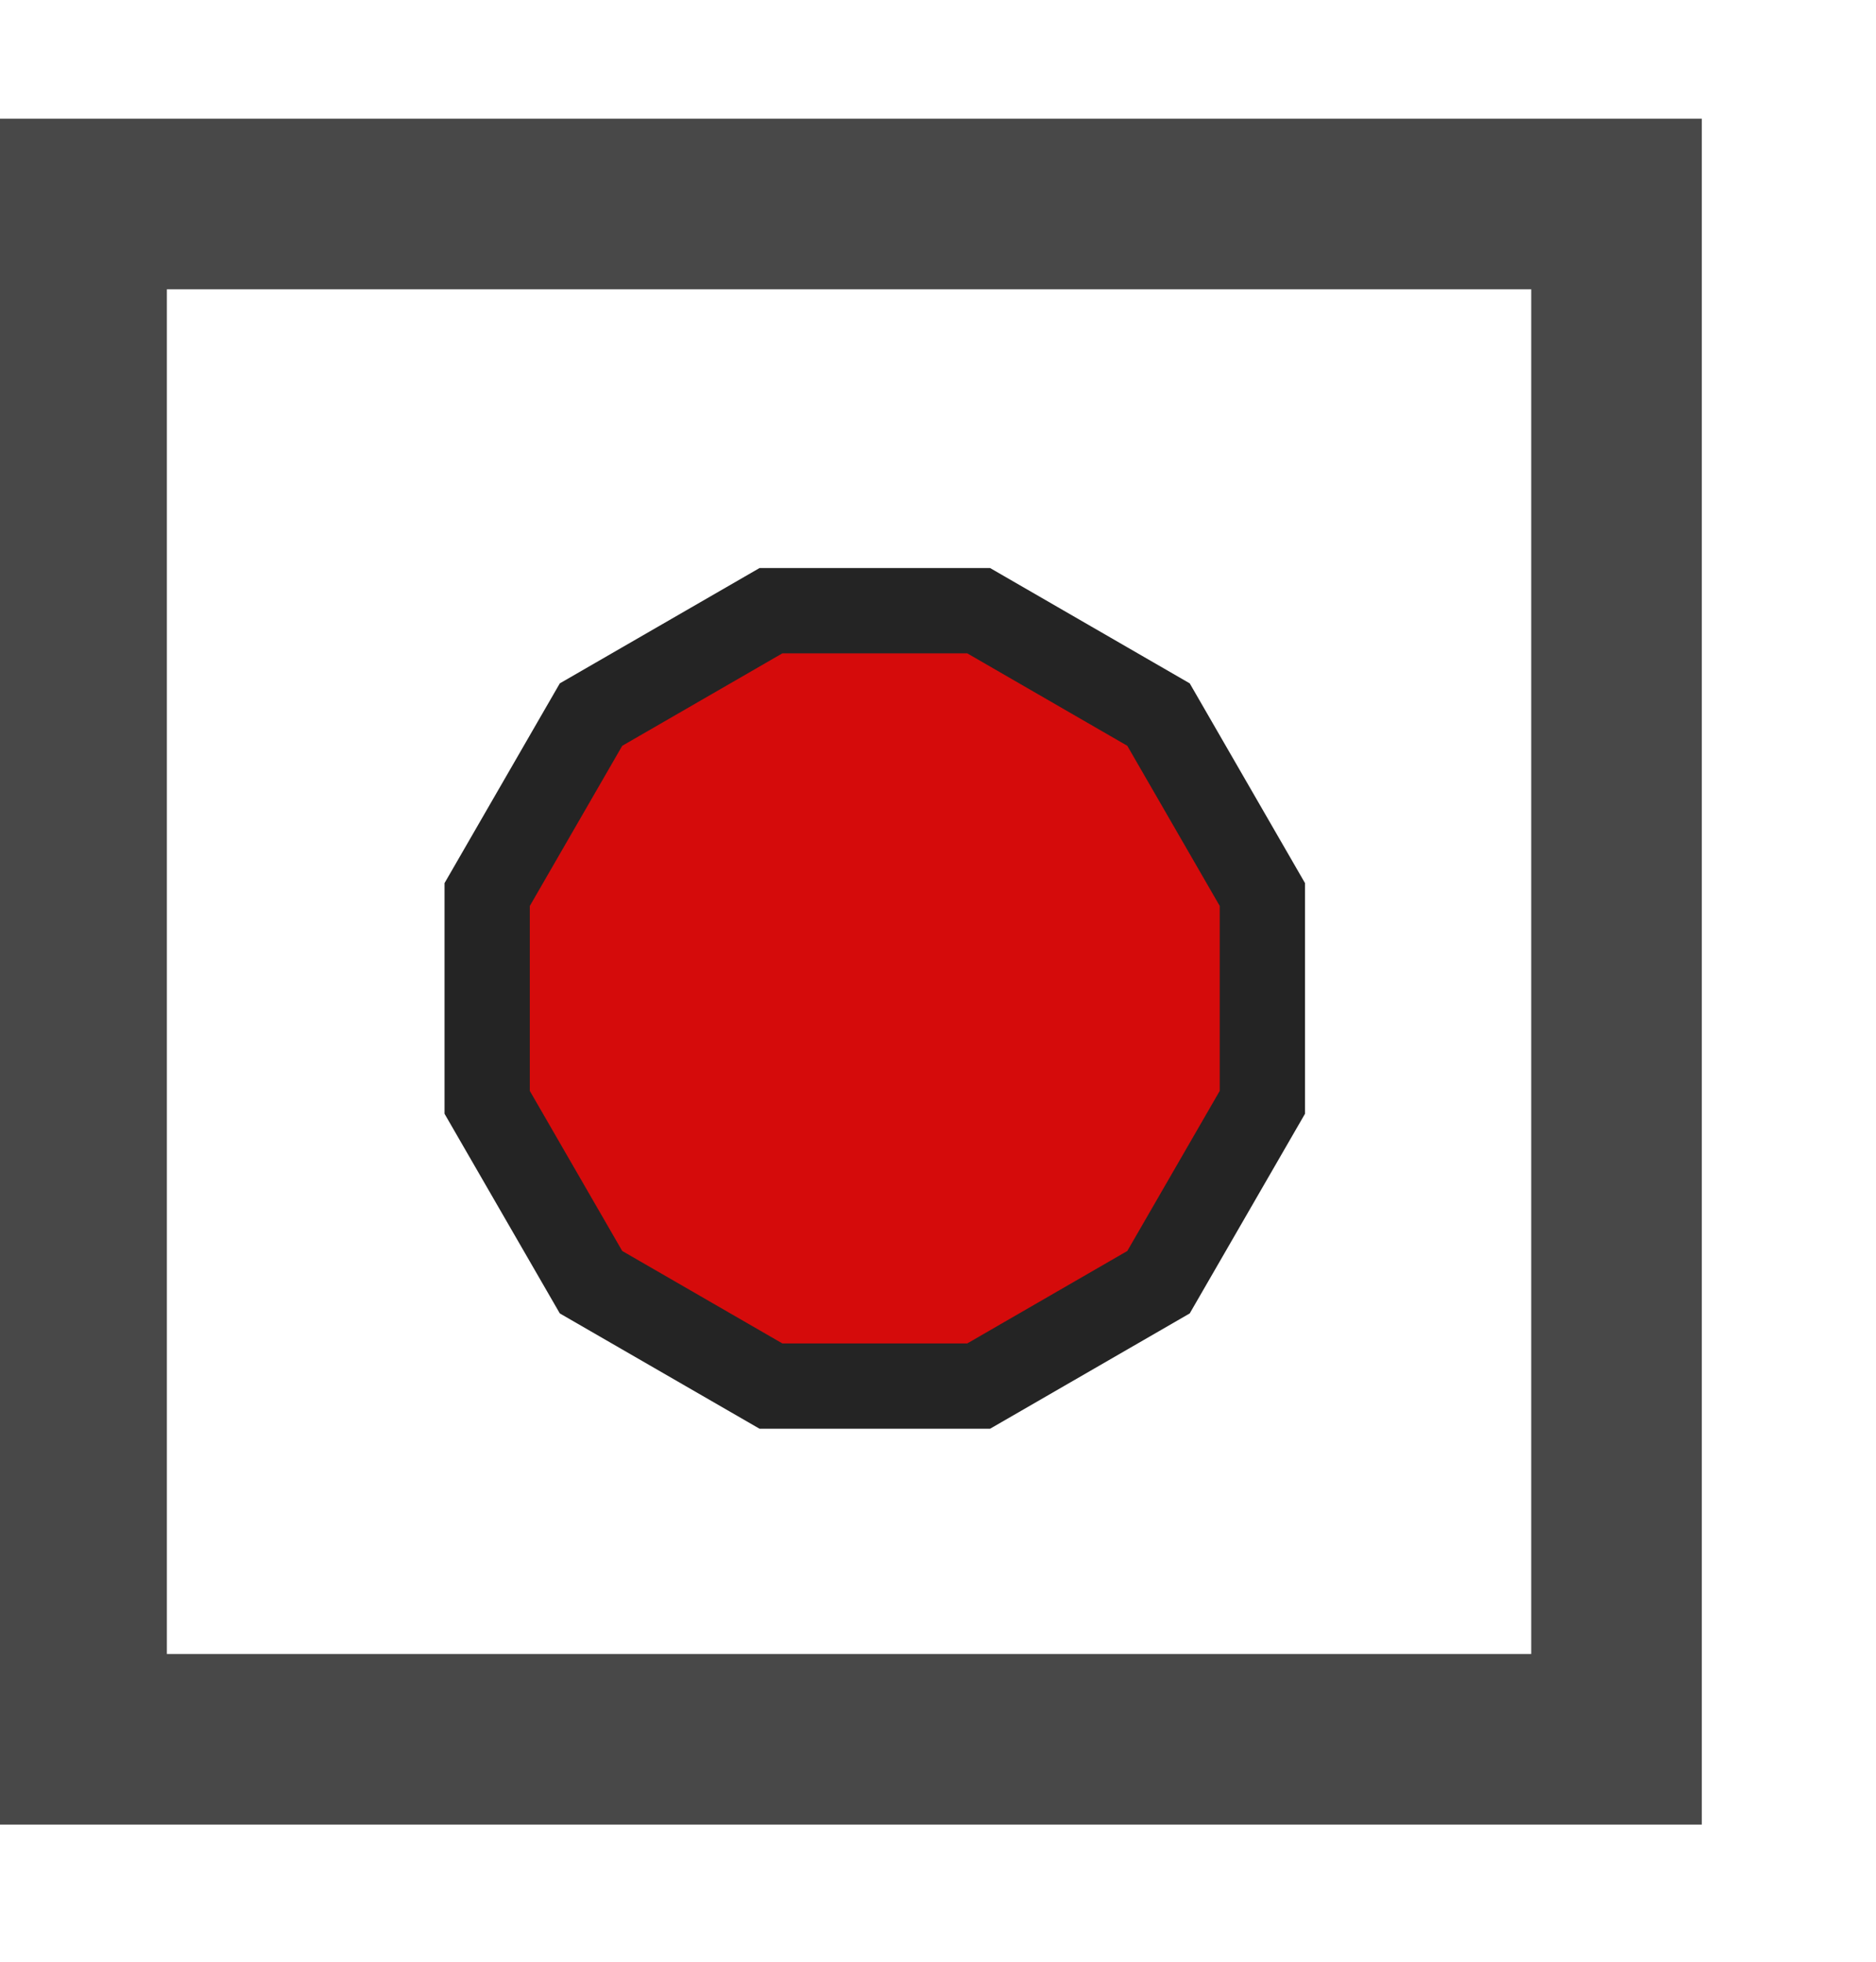 <svg xmlns="http://www.w3.org/2000/svg" xmlns:xlink="http://www.w3.org/1999/xlink" version="1.1" width="22" height="23" enable-background="new 0 0 22 33" xml:space="preserve" style=""><rect id="backgroundrect" width="100%" height="100%" x="0" y="0" fill="none" stroke="none" class="" style=""/>


<g class="currentLayer" style=""><title>Layer 1</title><g id="Layer_1" class="">
</g><path fill="" fill-opacity="1" stroke="none" stroke-opacity="1" stroke-width="1" stroke-dasharray="none" stroke-linejoin="miter" stroke-linecap="butt" stroke-dashoffset="" fill-rule="nonzero" opacity="1" marker-start="" marker-mid="" marker-end="" id="svg_6" d="M6.737,22.763 " style="color: rgb(237, 173, 14);" class=""/><rect fill="none" stroke="#484848" stroke-width="2" stroke-dashoffset="" fill-rule="nonzero" id="svg_2" x="0.957" y="2.392" width="18" height="18" style="color: rgb(229, 148, 18);" class=""/><path fill="#d50b0b" stroke="#242424" stroke-dashoffset="" fill-rule="nonzero" marker-start="" marker-mid="" marker-end="" id="svg_1" d="M5.713,10.488 L6.931,8.378 L9.041,7.16 L11.477,7.16 L13.586,8.378 L14.804,10.488 L14.804,12.924 L13.586,15.033 L11.477,16.251 L9.041,16.251 L6.931,15.033 L5.713,12.924 L5.713,10.488 z" style="color: rgb(235, 235, 26);" class="" fill-opacity="1"/></g></svg>